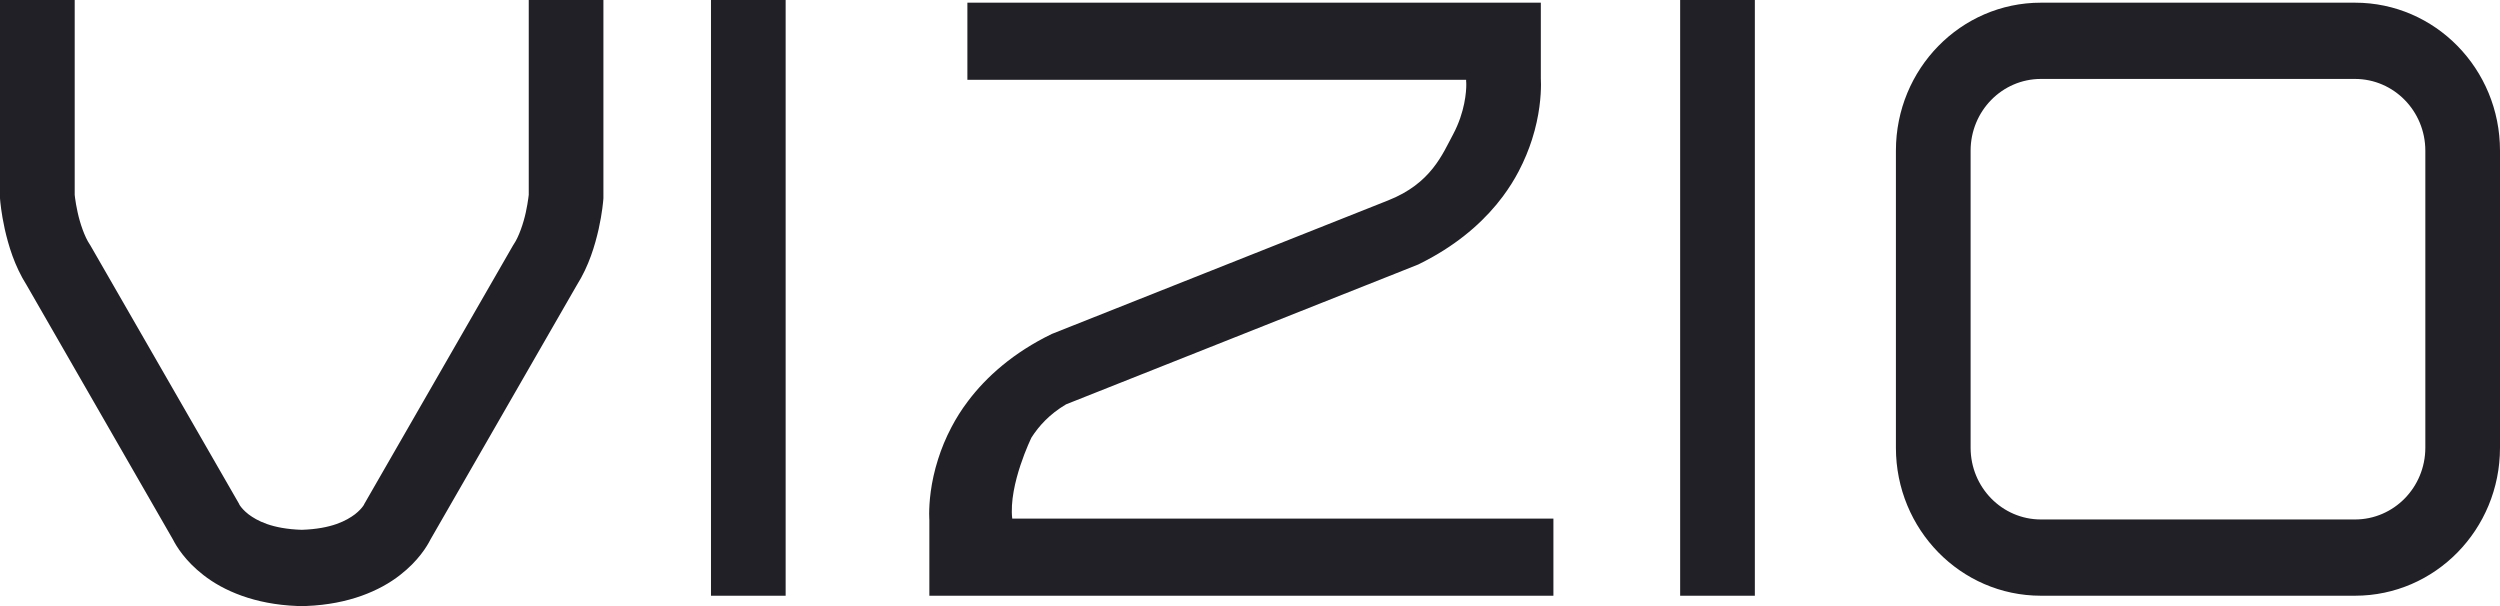 <?xml version="1.0" encoding="UTF-8"?>
<svg width="66px" height="16px" viewBox="0 0 66 16" version="1.1" xmlns="http://www.w3.org/2000/svg" xmlns:xlink="http://www.w3.org/1999/xlink">
    <!-- Generator: Sketch 56.1 (81669) - https://sketch.com -->
    <title>icon vizio</title>
    <desc>Created with Sketch.</desc>
    <g id="Desktop" stroke="none" stroke-width="1" fill="none" fill-rule="evenodd">
        <g id="1440-/-partners-advertise-with-us" transform="translate(-823, -3319)" fill="#202026">
            <g id="advertise-anywhere" transform="translate(354, 2826)">
                <g id="supported-devices" transform="translate(115, 426)">
                    <path d="M398.356,82.727 L398.356,67 L400.328,67 L400.328,82.727 L398.356,82.727 Z M372.77,82.727 L372.77,67 L374.741,67 L374.741,82.727 L372.77,82.727 Z M367.959,67 L369.93,67 L369.93,72.232 L369.927,72.273 C369.924,72.306 369.9,72.619 369.804,73.05 C369.707,73.473 369.554,74.01 369.224,74.534 L365.364,81.243 C365.276,81.419 365.043,81.808 364.56,82.182 C364.032,82.595 363.208,82.955 362.088,82.998 C362.048,82.999 362.006,82.999 361.965,83 C361.924,82.999 361.883,82.999 361.843,82.998 C360.723,82.955 359.898,82.595 359.371,82.182 C358.888,81.808 358.655,81.419 358.566,81.243 L354.707,74.534 C354.376,74.01 354.223,73.473 354.126,73.05 C354.031,72.619 354.006,72.306 354.003,72.273 L354,72.232 L354,67 L355.972,67 L355.972,72.144 C355.974,72.166 355.978,72.197 355.983,72.236 C355.995,72.326 356.016,72.457 356.049,72.604 C356.112,72.897 356.235,73.254 356.367,73.449 L356.382,73.472 L360.313,80.304 L360.323,80.328 C360.327,80.335 360.335,80.346 360.345,80.36 C360.379,80.408 360.446,80.488 360.561,80.578 C360.781,80.743 361.174,80.962 361.965,80.987 C362.757,80.962 363.149,80.743 363.37,80.578 C363.485,80.488 363.552,80.408 363.586,80.36 C363.596,80.346 363.603,80.335 363.607,80.328 L363.618,80.304 L367.548,73.472 L367.563,73.449 C367.696,73.254 367.819,72.897 367.882,72.604 C367.914,72.457 367.935,72.326 367.947,72.236 C367.953,72.197 367.956,72.166 367.959,72.144 L367.959,67 Z M380.723,80.691 L395.01,80.691 L395.01,82.727 L378.535,82.727 L378.535,80.725 C378.534,80.716 378.534,80.702 378.533,80.691 C378.532,80.656 378.531,80.615 378.53,80.564 C378.531,80.282 378.563,79.752 378.768,79.115 C378.852,78.85 378.965,78.569 379.119,78.277 C379.236,78.053 379.377,77.826 379.546,77.602 C380.039,76.943 380.763,76.303 381.769,75.816 L382.345,75.587 L390.271,72.44 L390.641,72.293 C391.789,71.842 392.084,71.06 392.363,70.545 C392.678,69.954 392.711,69.405 392.71,69.234 C392.71,69.196 392.709,69.182 392.709,69.182 L392.706,69.148 L392.706,69.106 L379.539,69.106 L379.539,67.071 L394.678,67.071 L394.678,69.072 C394.678,69.082 394.679,69.095 394.679,69.106 C394.681,69.142 394.682,69.182 394.682,69.234 C394.681,69.516 394.649,70.045 394.445,70.683 C394.36,70.947 394.247,71.229 394.094,71.521 C393.979,71.741 393.839,71.965 393.674,72.187 C393.245,72.763 392.637,73.324 391.821,73.783 C391.699,73.851 391.574,73.918 391.443,73.982 L390.868,74.211 L382.143,77.675 C381.694,77.943 381.424,78.252 381.232,78.549 C381.232,78.549 380.622,79.79 380.723,80.691 Z M406.024,78.822 C406.026,79.867 406.854,80.712 407.877,80.714 L416.175,80.714 C417.198,80.712 418.027,79.867 418.029,78.822 L418.029,70.976 C418.027,69.932 417.198,69.086 416.175,69.084 L407.877,69.084 C406.854,69.086 406.026,69.932 406.024,70.976 L406.024,78.822 Z M407.877,82.727 C405.764,82.726 404.053,80.979 404.052,78.822 L404.052,70.976 C404.053,68.819 405.764,67.072 407.877,67.071 L416.175,67.071 C418.288,67.072 419.999,68.819 420,70.976 L420,78.822 C419.999,80.979 418.288,82.726 416.175,82.727 L407.877,82.727 Z" id="icon-vizio"></path>
                </g>
            </g>
        </g>
    </g>
</svg>